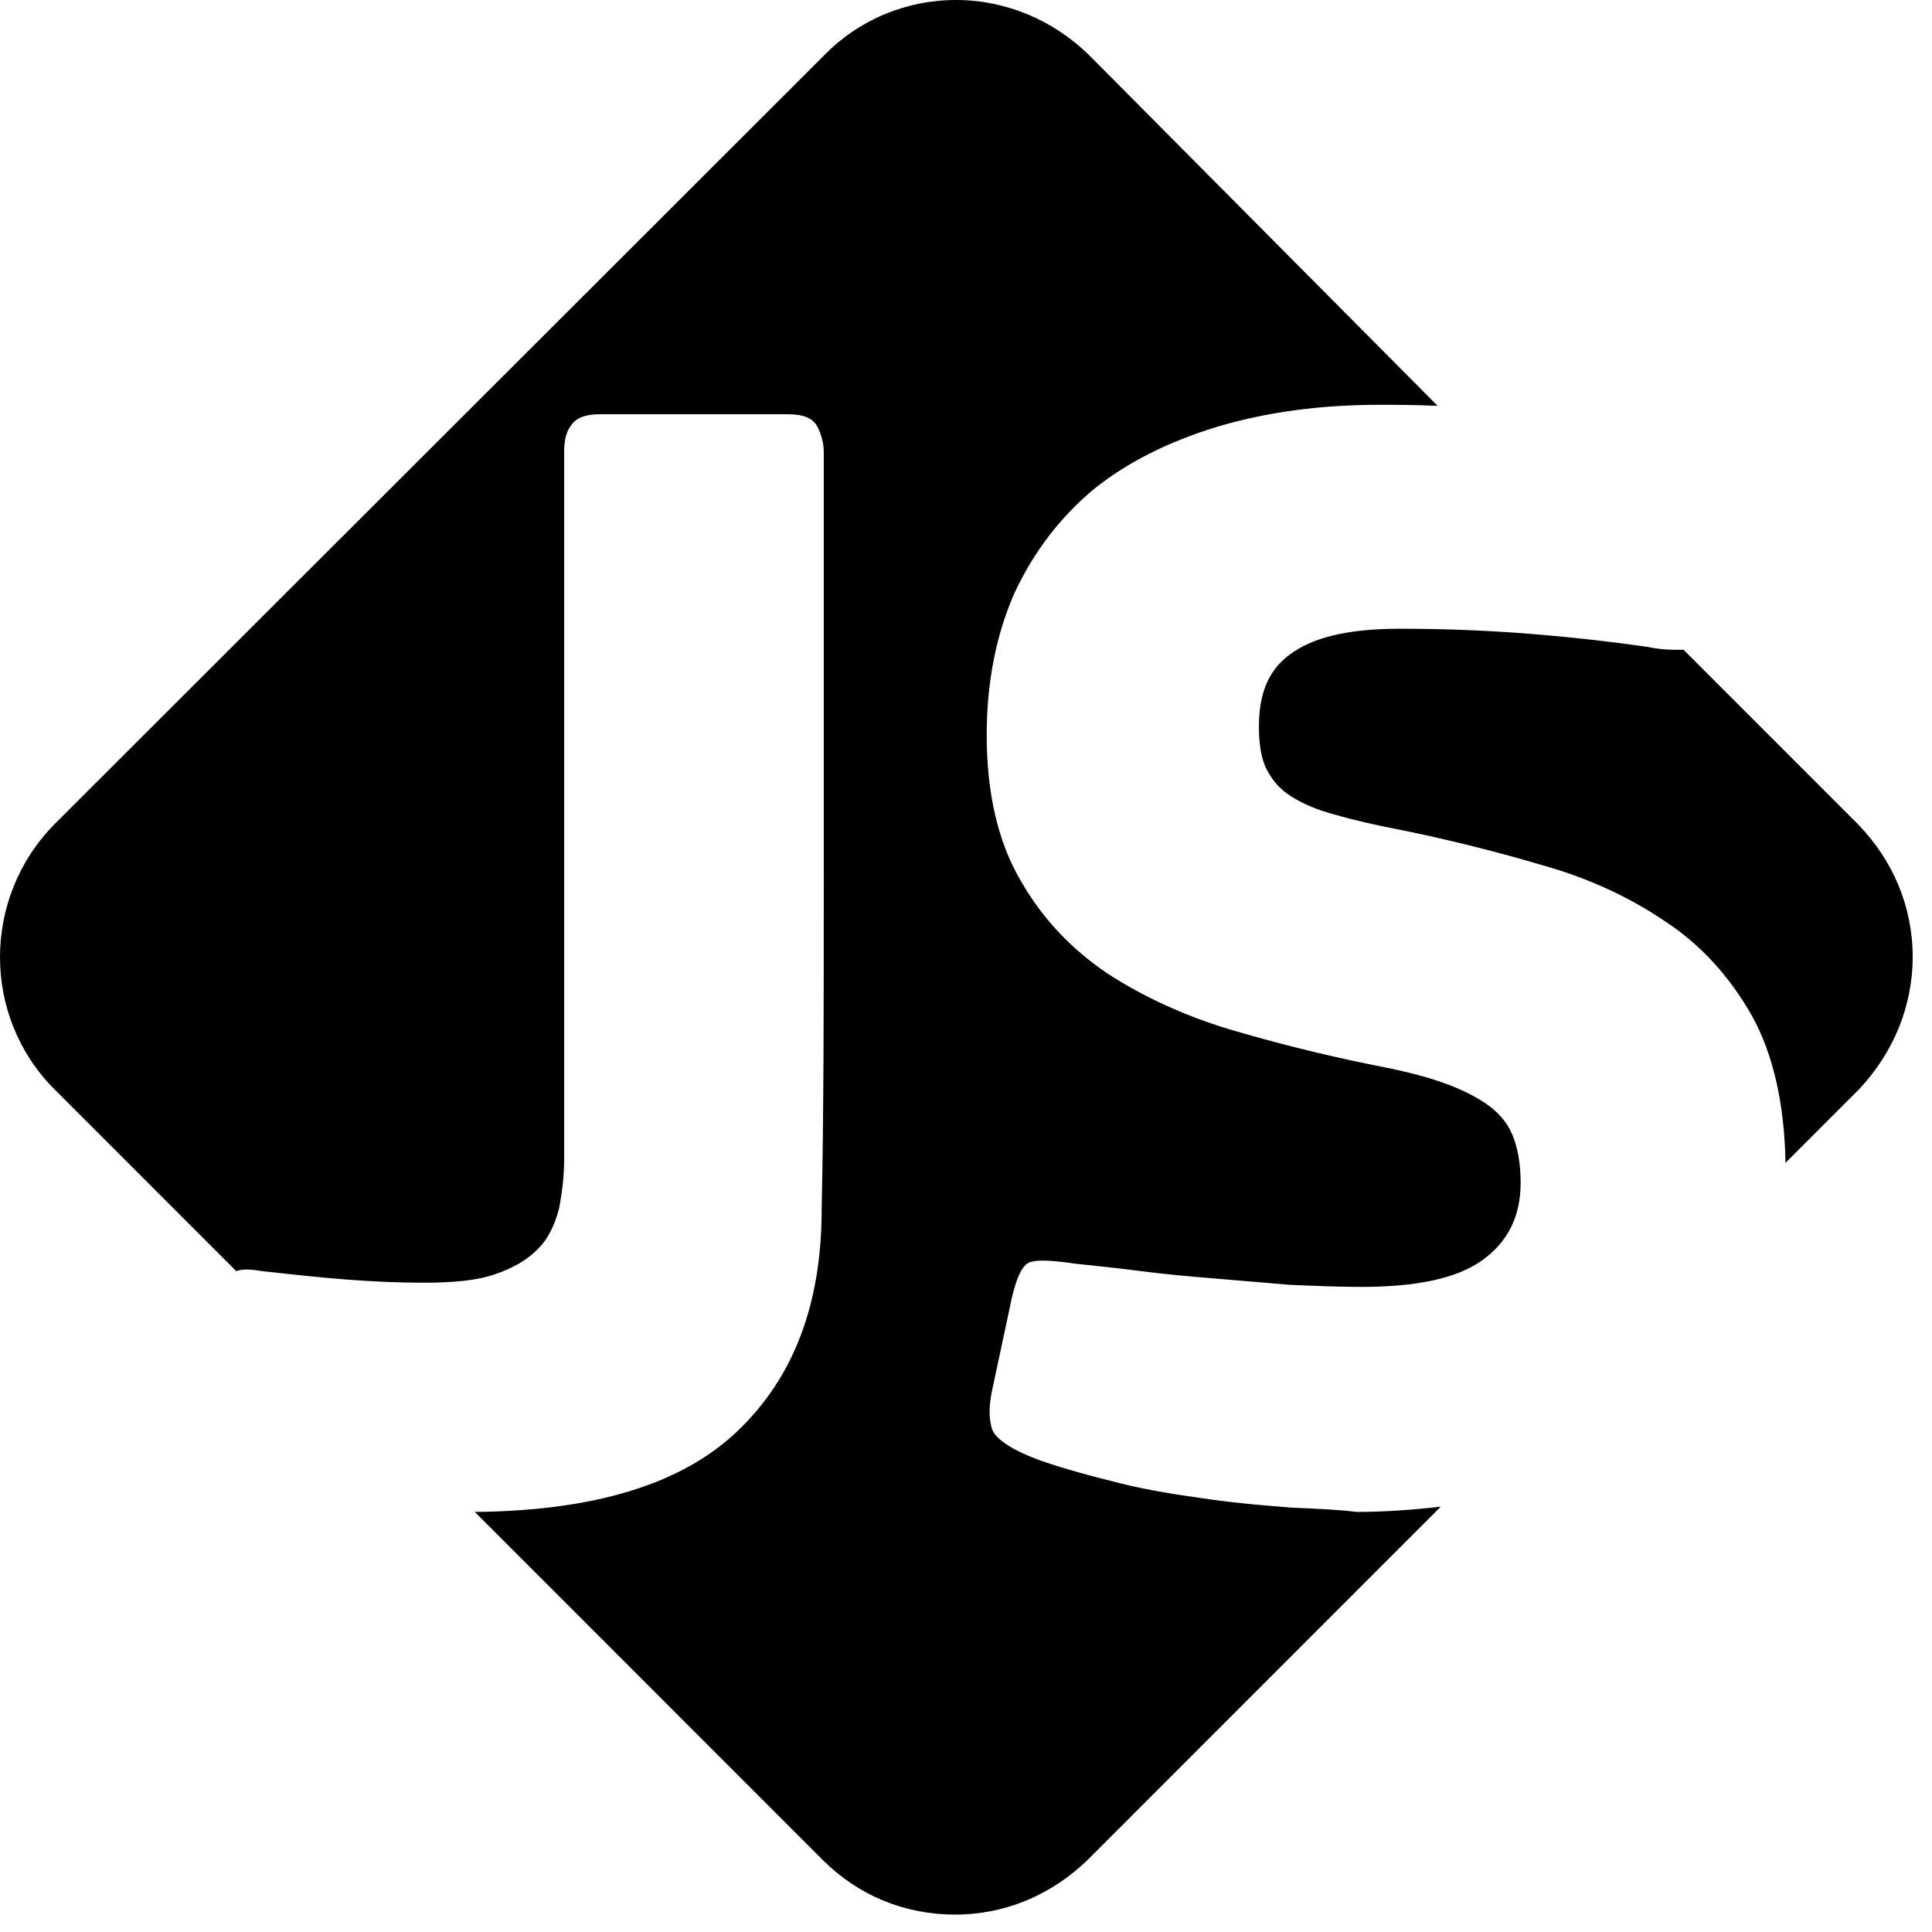<svg width="71" height="71" viewBox="0 0 71 71" xmlns="http://www.w3.org/2000/svg">
<path d="M70.29 35.161C70.29 33.306 69.556 31.606 68.282 30.293L61.87 23.879C61.754 23.879 61.676 23.879 61.522 23.879C61.213 23.879 60.865 23.84 60.479 23.763C59.127 23.57 57.737 23.415 56.307 23.299C54.878 23.183 53.256 23.106 51.441 23.106C49.702 23.106 48.389 23.376 47.539 23.956C46.651 24.536 46.265 25.424 46.265 26.699C46.265 27.317 46.342 27.858 46.535 28.245C46.728 28.631 46.998 28.979 47.423 29.249C47.848 29.52 48.35 29.752 49.084 29.945C49.741 30.138 50.591 30.331 51.595 30.524C53.295 30.872 54.994 31.297 56.694 31.8C58.355 32.263 59.861 32.959 61.174 33.847C62.488 34.697 63.569 35.895 64.38 37.325C65.153 38.716 65.578 40.532 65.616 42.734L68.32 40.029C69.556 38.716 70.29 37.016 70.29 35.161Z"/>
<path d="M47.501 55.407C46.535 55.33 45.531 55.253 44.449 55.098C43.368 54.944 42.286 54.789 41.205 54.519C40.123 54.248 39.08 53.978 38.114 53.63C37.11 53.243 36.569 52.857 36.454 52.509C36.338 52.123 36.338 51.698 36.454 51.118L37.188 47.68C37.381 46.868 37.612 46.405 37.921 46.366C38.192 46.289 38.733 46.327 39.544 46.443C40.278 46.52 41.05 46.598 41.938 46.714C42.827 46.83 43.715 46.907 44.642 46.984C45.569 47.061 46.496 47.139 47.385 47.216C48.312 47.255 49.2 47.293 50.011 47.293C52.059 47.293 53.526 46.984 54.453 46.327C55.38 45.67 55.883 44.743 55.883 43.468C55.883 42.734 55.767 42.154 55.574 41.691C55.38 41.227 55.033 40.841 54.569 40.532C54.106 40.222 53.526 39.952 52.831 39.72C52.136 39.488 51.286 39.295 50.282 39.102C48.582 38.754 46.883 38.329 45.183 37.827C43.522 37.325 42.016 36.629 40.703 35.779C39.389 34.89 38.308 33.77 37.496 32.34C36.685 30.949 36.261 29.172 36.261 27.008C36.261 25.076 36.608 23.337 37.265 21.831C37.96 20.324 38.926 19.049 40.162 18.005C41.398 17.001 42.943 16.228 44.72 15.687C46.535 15.146 48.505 14.876 50.707 14.876C51.248 14.876 51.943 14.876 52.831 14.914L40.007 2.009C38.694 0.734 36.956 0 35.14 0C33.286 0 31.548 0.734 30.273 2.048L1.999 30.292C-0.666 32.997 -0.666 37.363 1.999 40.029L8.681 46.714C8.874 46.636 9.183 46.636 9.647 46.714C10.69 46.83 11.733 46.946 12.737 47.023C13.741 47.1 14.707 47.139 15.557 47.139C16.638 47.139 17.527 47.061 18.183 46.83C18.879 46.598 19.381 46.289 19.767 45.902C20.153 45.516 20.385 45.014 20.54 44.434C20.655 43.854 20.733 43.236 20.733 42.541V16.576C20.733 16.189 20.81 15.842 21.003 15.61C21.196 15.339 21.544 15.223 22.046 15.223H28.96C29.54 15.223 29.887 15.378 30.042 15.687C30.196 15.996 30.273 16.305 30.273 16.614C30.273 22.372 30.273 27.588 30.273 32.186C30.273 36.784 30.273 40.879 30.196 44.434C30.196 47.95 29.153 50.655 27.067 52.625C25.02 54.557 21.814 55.523 17.449 55.562L30.235 68.351C31.548 69.665 33.248 70.36 35.102 70.36C36.956 70.36 38.655 69.626 39.969 68.351L52.947 55.369C51.943 55.485 50.9 55.562 49.857 55.562C49.239 55.485 48.466 55.446 47.501 55.407Z"/>
</svg>
